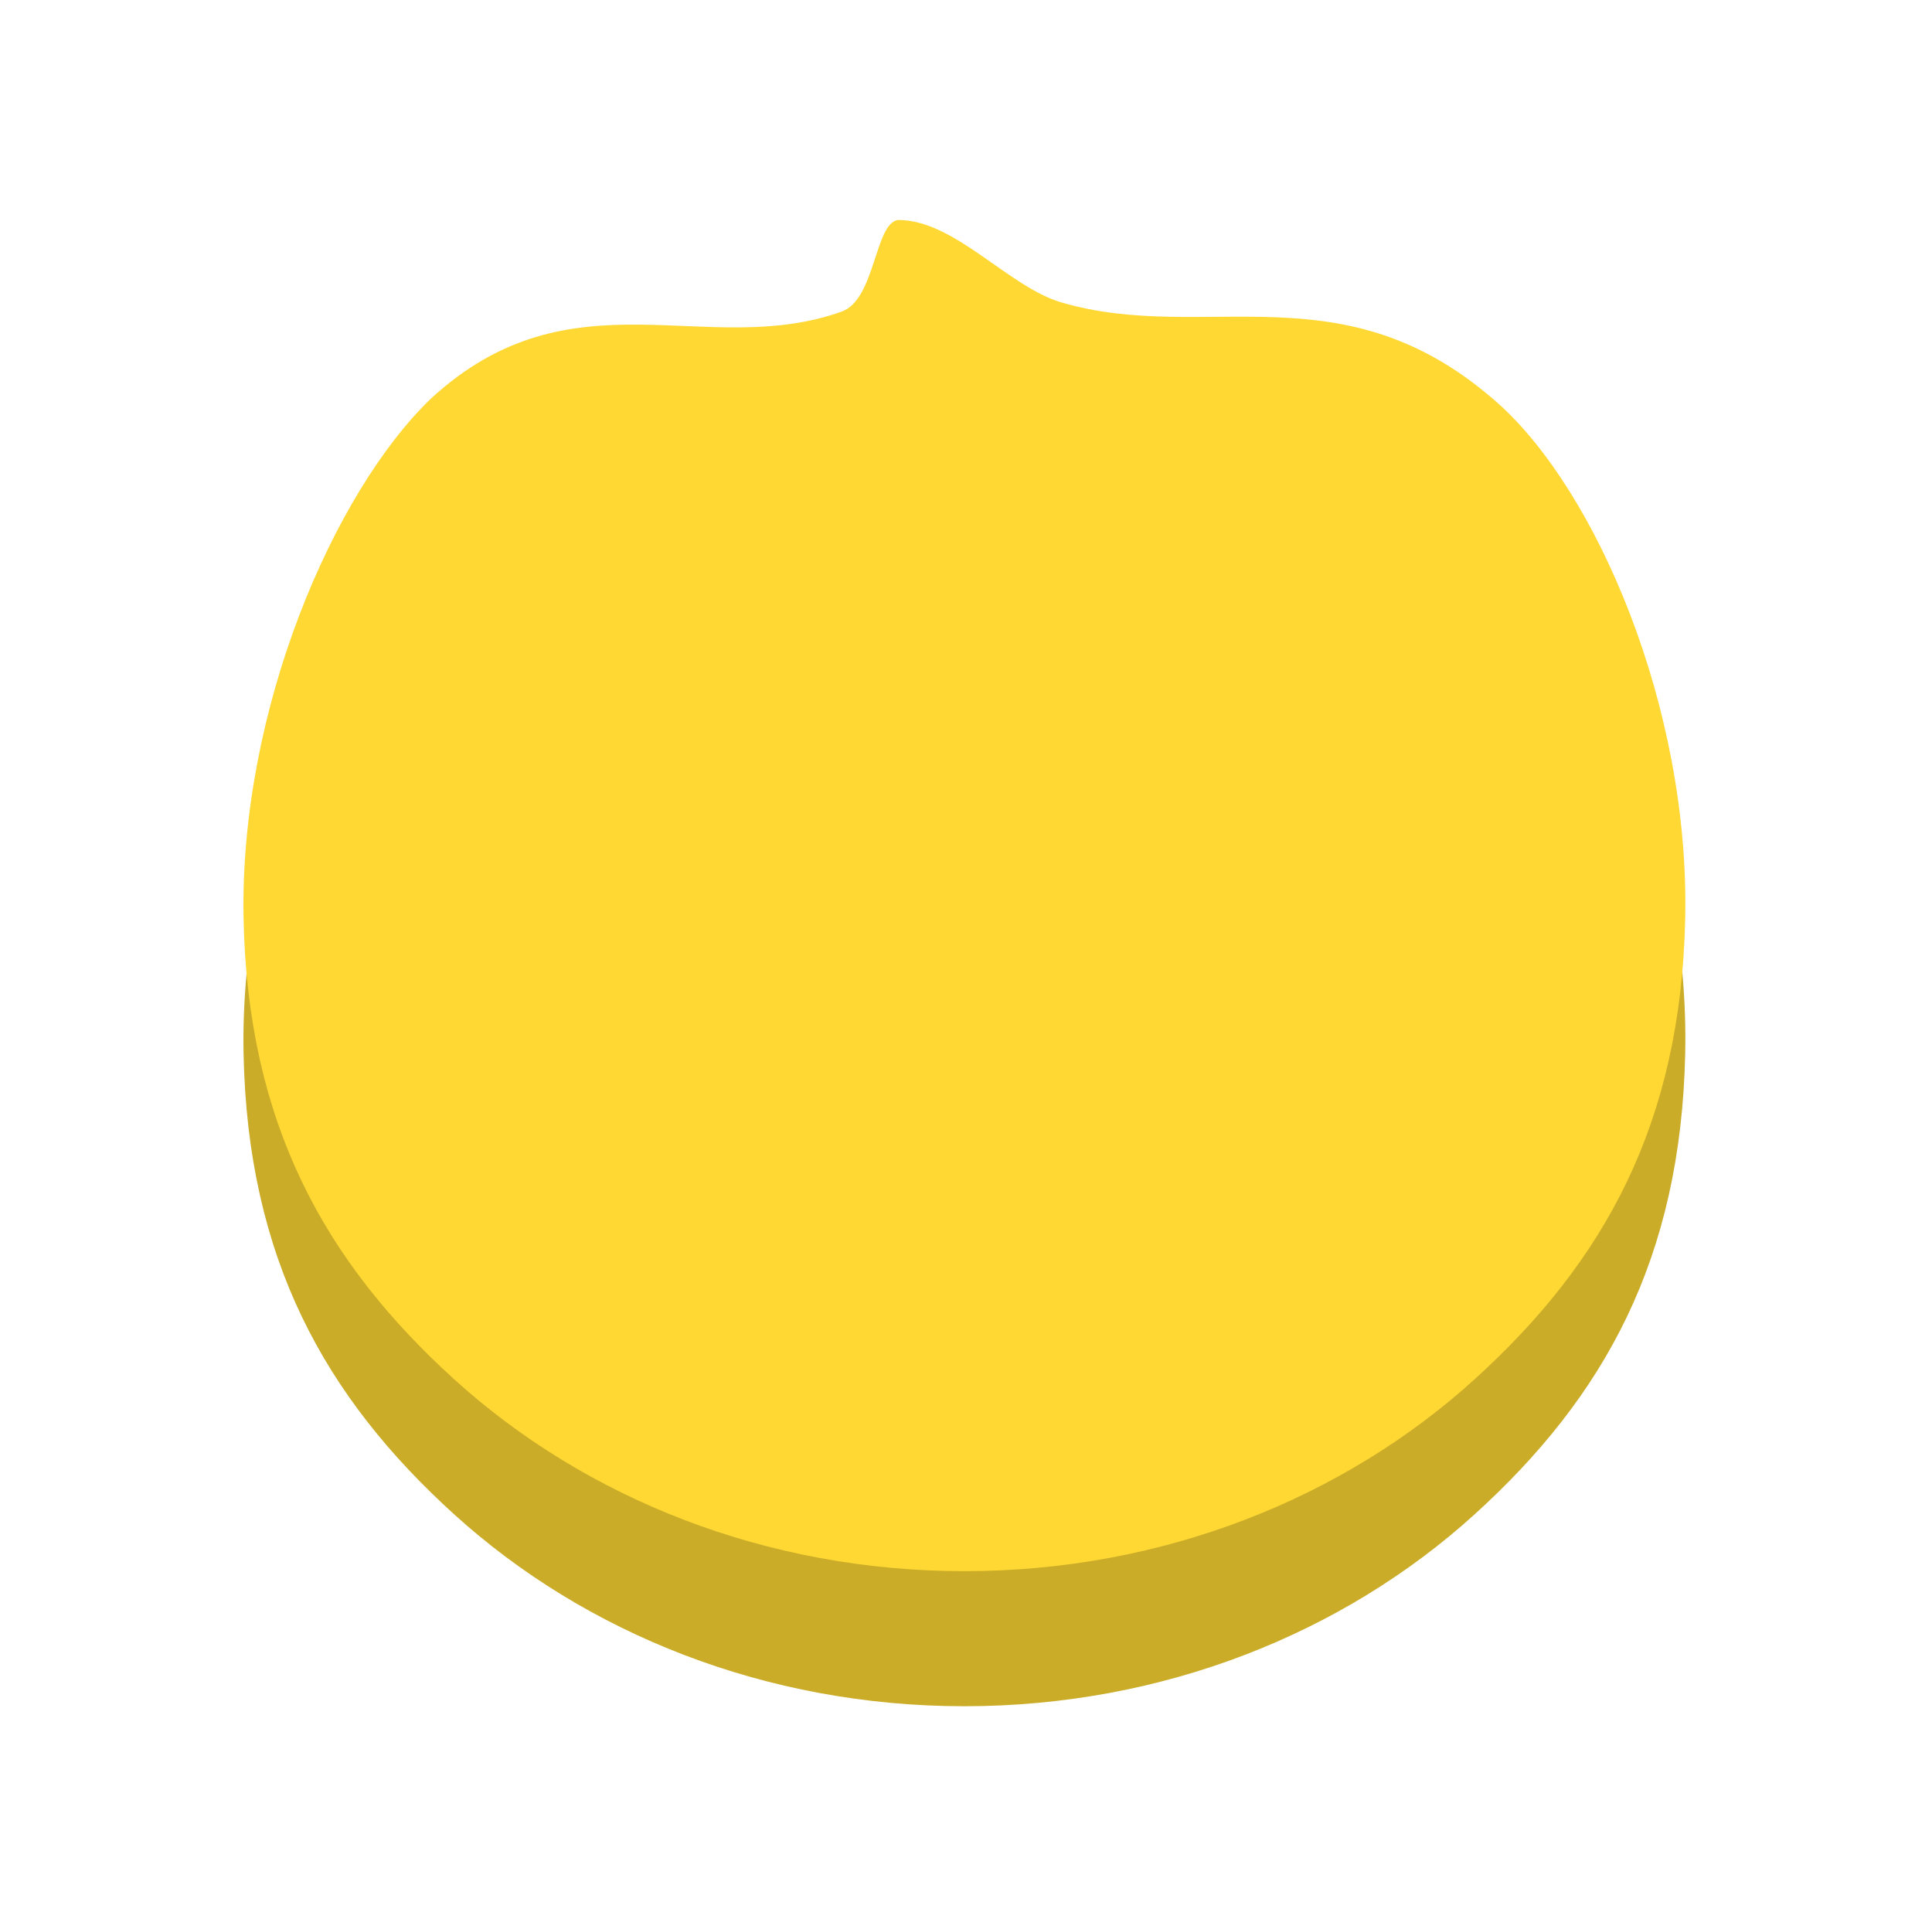 <svg version="1.1" xmlns="http://www.w3.org/2000/svg" xmlns:xlink="http://www.w3.org/1999/xlink" width="100.351" height="100.042" viewBox="0,0,100.351,100.042"><g transform="translate(-269.909,-129.979)"><g data-paper-data="{&quot;isPaintingLayer&quot;:true}" fill-rule="nonzero" stroke-linejoin="miter" stroke-miterlimit="10" stroke-dasharray="" stroke-dashoffset="0" style="mix-blend-mode: normal"><g stroke="none" stroke-width="0"><path d="M316.556,148.419c2.947,-0.005 5.718,3.471 8.481,4.282c7.518,2.198 14.673,-1.883 22.673,5.233c5.092,4.527 9.968,15.763 9.731,26.762c-0.23,10.664 -4.195,17.827 -10.973,23.964c-6.778,6.136 -16.138,9.935 -26.468,9.935c-10.33,0 -19.689,-3.799 -26.467,-9.935c-6.778,-6.137 -10.763,-13.352 -10.973,-23.964c-0.215,-10.84 4.687,-22.144 9.731,-27c7.318,-6.733 14.309,-2.004 21.337,-4.52c1.757,-0.629 1.706,-4.589 2.929,-4.758z" fill="#caac28" stroke-linecap="butt"/><path d="M320.799,179.434c7.869,0 14.998,1.972 20.161,5.159c5.163,3.187 8.359,7.588 8.359,12.445c0,4.857 -3.196,9.257 -8.359,12.445c-5.163,3.187 -12.292,5.159 -20.161,5.159c-7.869,0 -14.999,-1.973 -20.162,-5.159c-5.163,-3.187 -8.359,-7.588 -8.359,-12.445c0,-4.857 3.196,-9.257 8.359,-12.445c5.163,-3.187 12.293,-5.159 20.162,-5.159z" fill="#caac28" stroke-linecap="butt"/><path d="M320.315,210.246c-8.504,0.573 -9.454,-10.486 -9.454,-10.486c0,0 4.86,-0.154 11.132,-0.543c6.271,-0.387 7.775,0 7.775,0c0,0 -0.951,10.455 -9.453,11.03z" fill="#caac28" stroke-linecap="round"/><path d="M336.22,190.446v0v0v0c0.515,0 0.989,0.337 1.142,0.855c0.187,0.633 0.228,1.286 0.125,1.94c-0.389,2.434 -2.701,4.096 -5.157,3.715c-2.461,-0.39 -4.147,-2.688 -3.763,-5.123c0.101,-0.651 0.705,-1.092 1.358,-0.991c0.649,0.102 1.092,0.71 0.99,1.358c-0.179,1.143 0.62,2.222 1.784,2.404c1.151,0.181 2.256,-0.597 2.435,-1.737c0.048,-0.304 0.03,-0.607 -0.055,-0.901c-0.187,-0.63 0.176,-1.29 0.805,-1.475c0.114,-0.031 0.225,-0.047 0.335,-0.047z" fill="#caac28" stroke-linecap="butt"/><path d="M313.553,190.446v0v0v0c0.515,0 0.989,0.337 1.141,0.855c0.187,0.633 0.227,1.286 0.125,1.94c-0.387,2.434 -2.705,4.096 -5.157,3.715c-2.46,-0.39 -4.146,-2.688 -3.763,-5.123c0.102,-0.651 0.706,-1.092 1.359,-0.991c0.649,0.102 1.092,0.71 0.991,1.358c-0.179,1.143 0.62,2.222 1.784,2.404c1.155,0.181 2.256,-0.597 2.436,-1.737c0.047,-0.304 0.029,-0.607 -0.056,-0.901c-0.186,-0.63 0.176,-1.29 0.805,-1.475c0.113,-0.031 0.225,-0.047 0.335,-0.047z" fill="#caac28" stroke-linecap="butt"/><path d="M316.556,141.404c2.947,-0.005 5.718,3.471 8.481,4.282c7.518,2.198 14.673,-1.883 22.673,5.233c5.092,4.527 9.968,15.763 9.731,26.762c-0.23,10.664 -4.195,17.827 -10.973,23.964c-6.778,6.136 -16.138,9.935 -26.468,9.935c-10.33,0 -19.689,-3.799 -26.467,-9.935c-6.778,-6.137 -10.763,-13.352 -10.973,-23.964c-0.215,-10.84 4.687,-22.144 9.731,-27c7.318,-6.733 14.309,-2.004 21.337,-4.52c1.757,-0.629 1.706,-4.589 2.929,-4.758z" fill="#ffd833" stroke-linecap="butt"/><path d="M320.799,172.419c7.869,0 14.998,1.972 20.161,5.159c5.163,3.187 8.359,7.588 8.359,12.445c0,4.857 -3.196,9.257 -8.359,12.445c-5.163,3.187 -12.292,5.159 -20.161,5.159c-7.869,0 -14.999,-1.973 -20.162,-5.159c-5.163,-3.187 -8.359,-7.588 -8.359,-12.445c0,-4.857 3.196,-9.257 8.359,-12.445c5.163,-3.187 12.293,-5.159 20.162,-5.159z" fill="#ffd833" stroke-linecap="butt"/><path d="M320.315,203.232c-8.504,0.573 -9.454,-10.486 -9.454,-10.486c0,0 4.86,-0.154 11.132,-0.543c6.271,-0.387 7.775,0 7.775,0c0,0 -0.951,10.455 -9.453,11.03z" fill="#ffd833" stroke-linecap="round"/><path d="M336.22,183.431v0v0v0c0.515,0 0.989,0.337 1.142,0.855c0.187,0.633 0.228,1.286 0.125,1.94c-0.389,2.434 -2.701,4.096 -5.157,3.715c-2.461,-0.39 -4.147,-2.688 -3.763,-5.123c0.101,-0.651 0.705,-1.092 1.358,-0.991c0.649,0.102 1.092,0.71 0.99,1.358c-0.179,1.143 0.62,2.222 1.784,2.404c1.151,0.181 2.256,-0.597 2.435,-1.737c0.048,-0.304 0.03,-0.607 -0.055,-0.901c-0.187,-0.63 0.176,-1.29 0.805,-1.475c0.114,-0.031 0.225,-0.047 0.335,-0.047z" fill="#ffd833" stroke-linecap="butt"/><path d="M313.553,183.431v0v0v0c0.515,0 0.989,0.337 1.141,0.855c0.187,0.633 0.227,1.286 0.125,1.94c-0.387,2.434 -2.705,4.096 -5.157,3.715c-2.46,-0.39 -4.146,-2.688 -3.763,-5.123c0.102,-0.651 0.706,-1.092 1.359,-0.991c0.649,0.102 1.092,0.71 0.991,1.358c-0.179,1.143 0.62,2.222 1.784,2.404c1.155,0.181 2.256,-0.597 2.436,-1.737c0.047,-0.304 0.029,-0.607 -0.056,-0.901c-0.186,-0.63 0.176,-1.29 0.805,-1.475c0.113,-0.031 0.225,-0.047 0.335,-0.047z" fill="#ffd833" stroke-linecap="butt"/></g></g></g></svg>